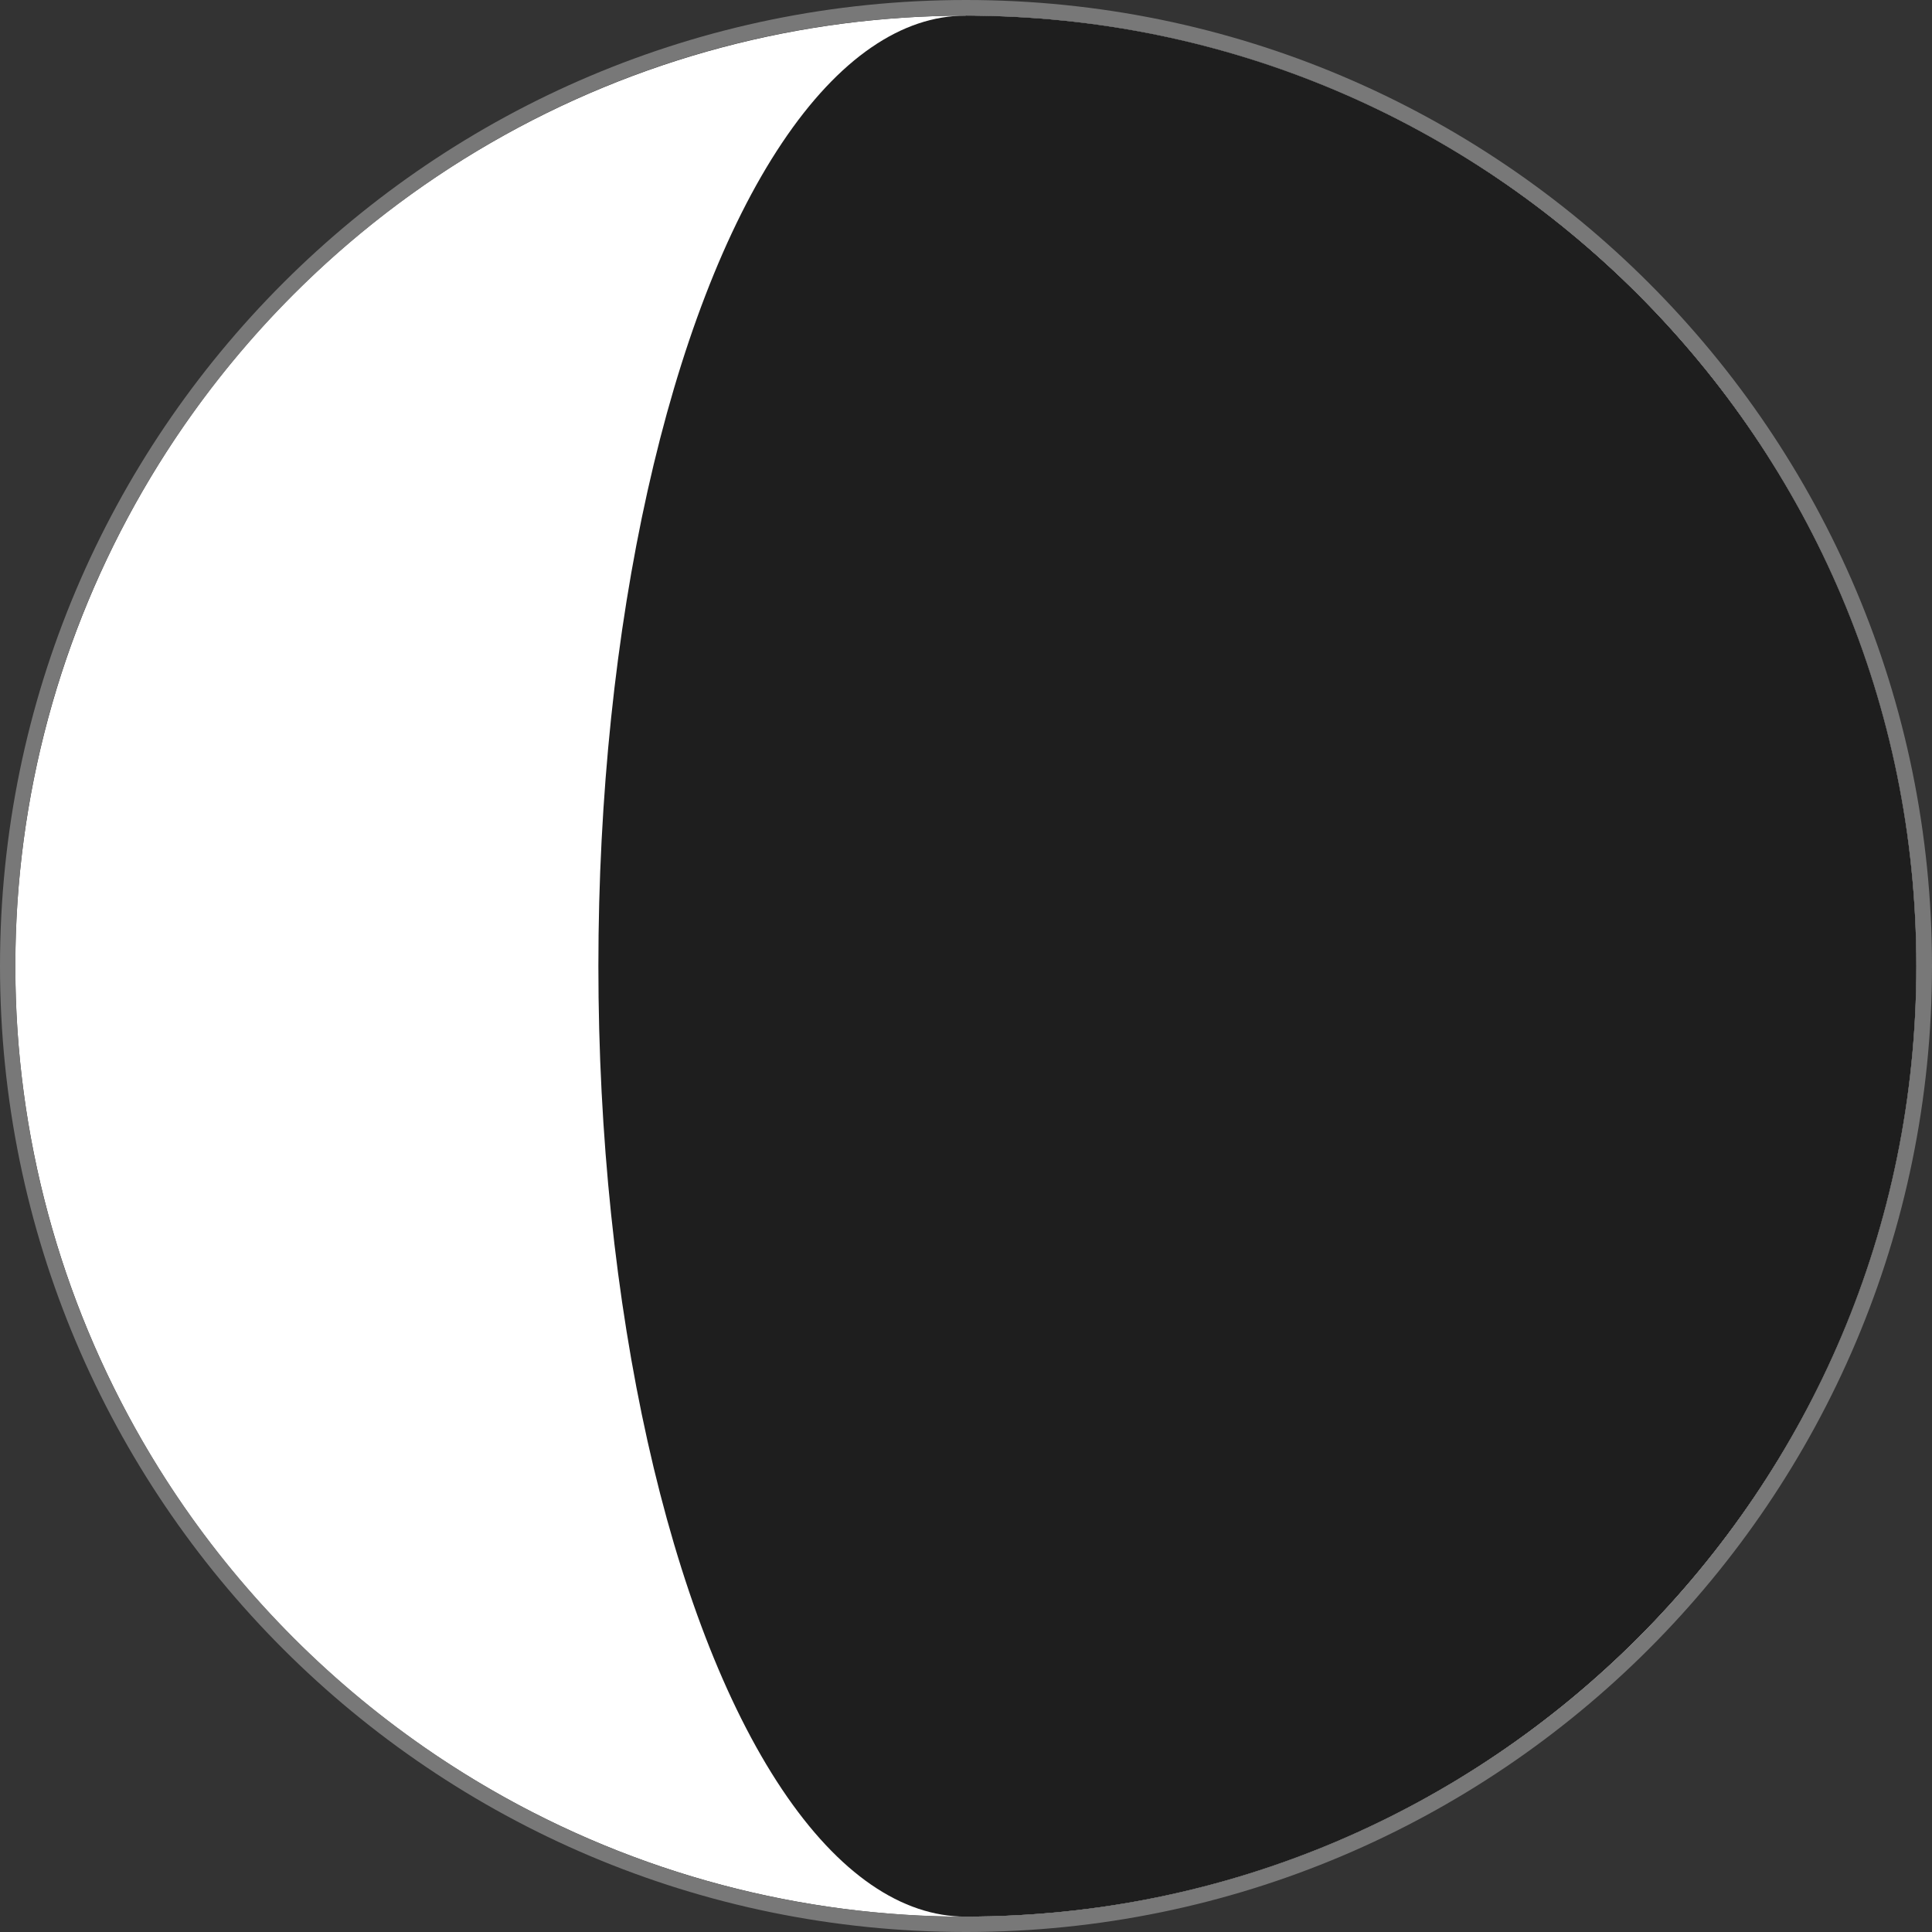 <?xml version="1.0" encoding="UTF-8" standalone="no"?>
<!DOCTYPE svg PUBLIC "-//W3C//DTD SVG 1.1//EN" "http://www.w3.org/Graphics/SVG/1.1/DTD/svg11.dtd">
<svg width="100%" height="100%" viewBox="0 0 1000 1000" version="1.1" xmlns="http://www.w3.org/2000/svg" xmlns:xlink="http://www.w3.org/1999/xlink" xml:space="preserve" xmlns:serif="http://www.serif.com/" style="fill-rule:evenodd;clip-rule:evenodd;stroke-linejoin:round;stroke-miterlimit:2;">
    <rect x="0" y="0" width="1000" height="1000" fill="#333333" stroke="none"/>
    <g id="moon--whole-" serif:id="moon (whole)" transform="matrix(-6.377,0,0,6.869,1011.49,-12.819)">
        <ellipse cx="80.223" cy="74.671" rx="77.152" ry="71.626" style="fill:white;"/>
    </g>
    <g id="shadow-quarter" serif:id="shadow quarter" transform="matrix(-1,0,0,1,1000,0)">
        <path d="M500,8.091L500,992.037C228.493,991.993 8.091,771.564 8.091,500.064C8.091,228.564 228.493,8.135 500,8.091ZM992.037,500.064C992.037,500.064 992.037,500.064 992.037,500.064Z" style="fill:rgb(30,30,30);"/>
    </g>
    <g id="SHADOW-CHANGER" serif:id="SHADOW CHANGER" transform="matrix(-1.084,0,0,1,1123.35,0)">
        <ellipse cx="575.243" cy="500.064" rx="175.336" ry="491.973" style="fill:rgb(30,30,30);"/>
    </g>
    <g id="halo" transform="matrix(-1,0,0,1,1000,0)">
        <path d="M500,0C775.958,0 1000,224.042 1000,500C1000,775.958 775.958,1000 500,1000C224.042,1000 -0,775.958 -0,500C-0,224.042 224.042,0 500,0ZM500.064,8.091C771.591,8.091 992.037,228.537 992.037,500.064C992.037,771.591 771.591,992.037 500.064,992.037C228.537,992.037 8.091,771.591 8.091,500.064C8.091,228.537 228.537,8.091 500.064,8.091Z" style="fill:rgb(120,120,120);"/>
    </g>
</svg>
